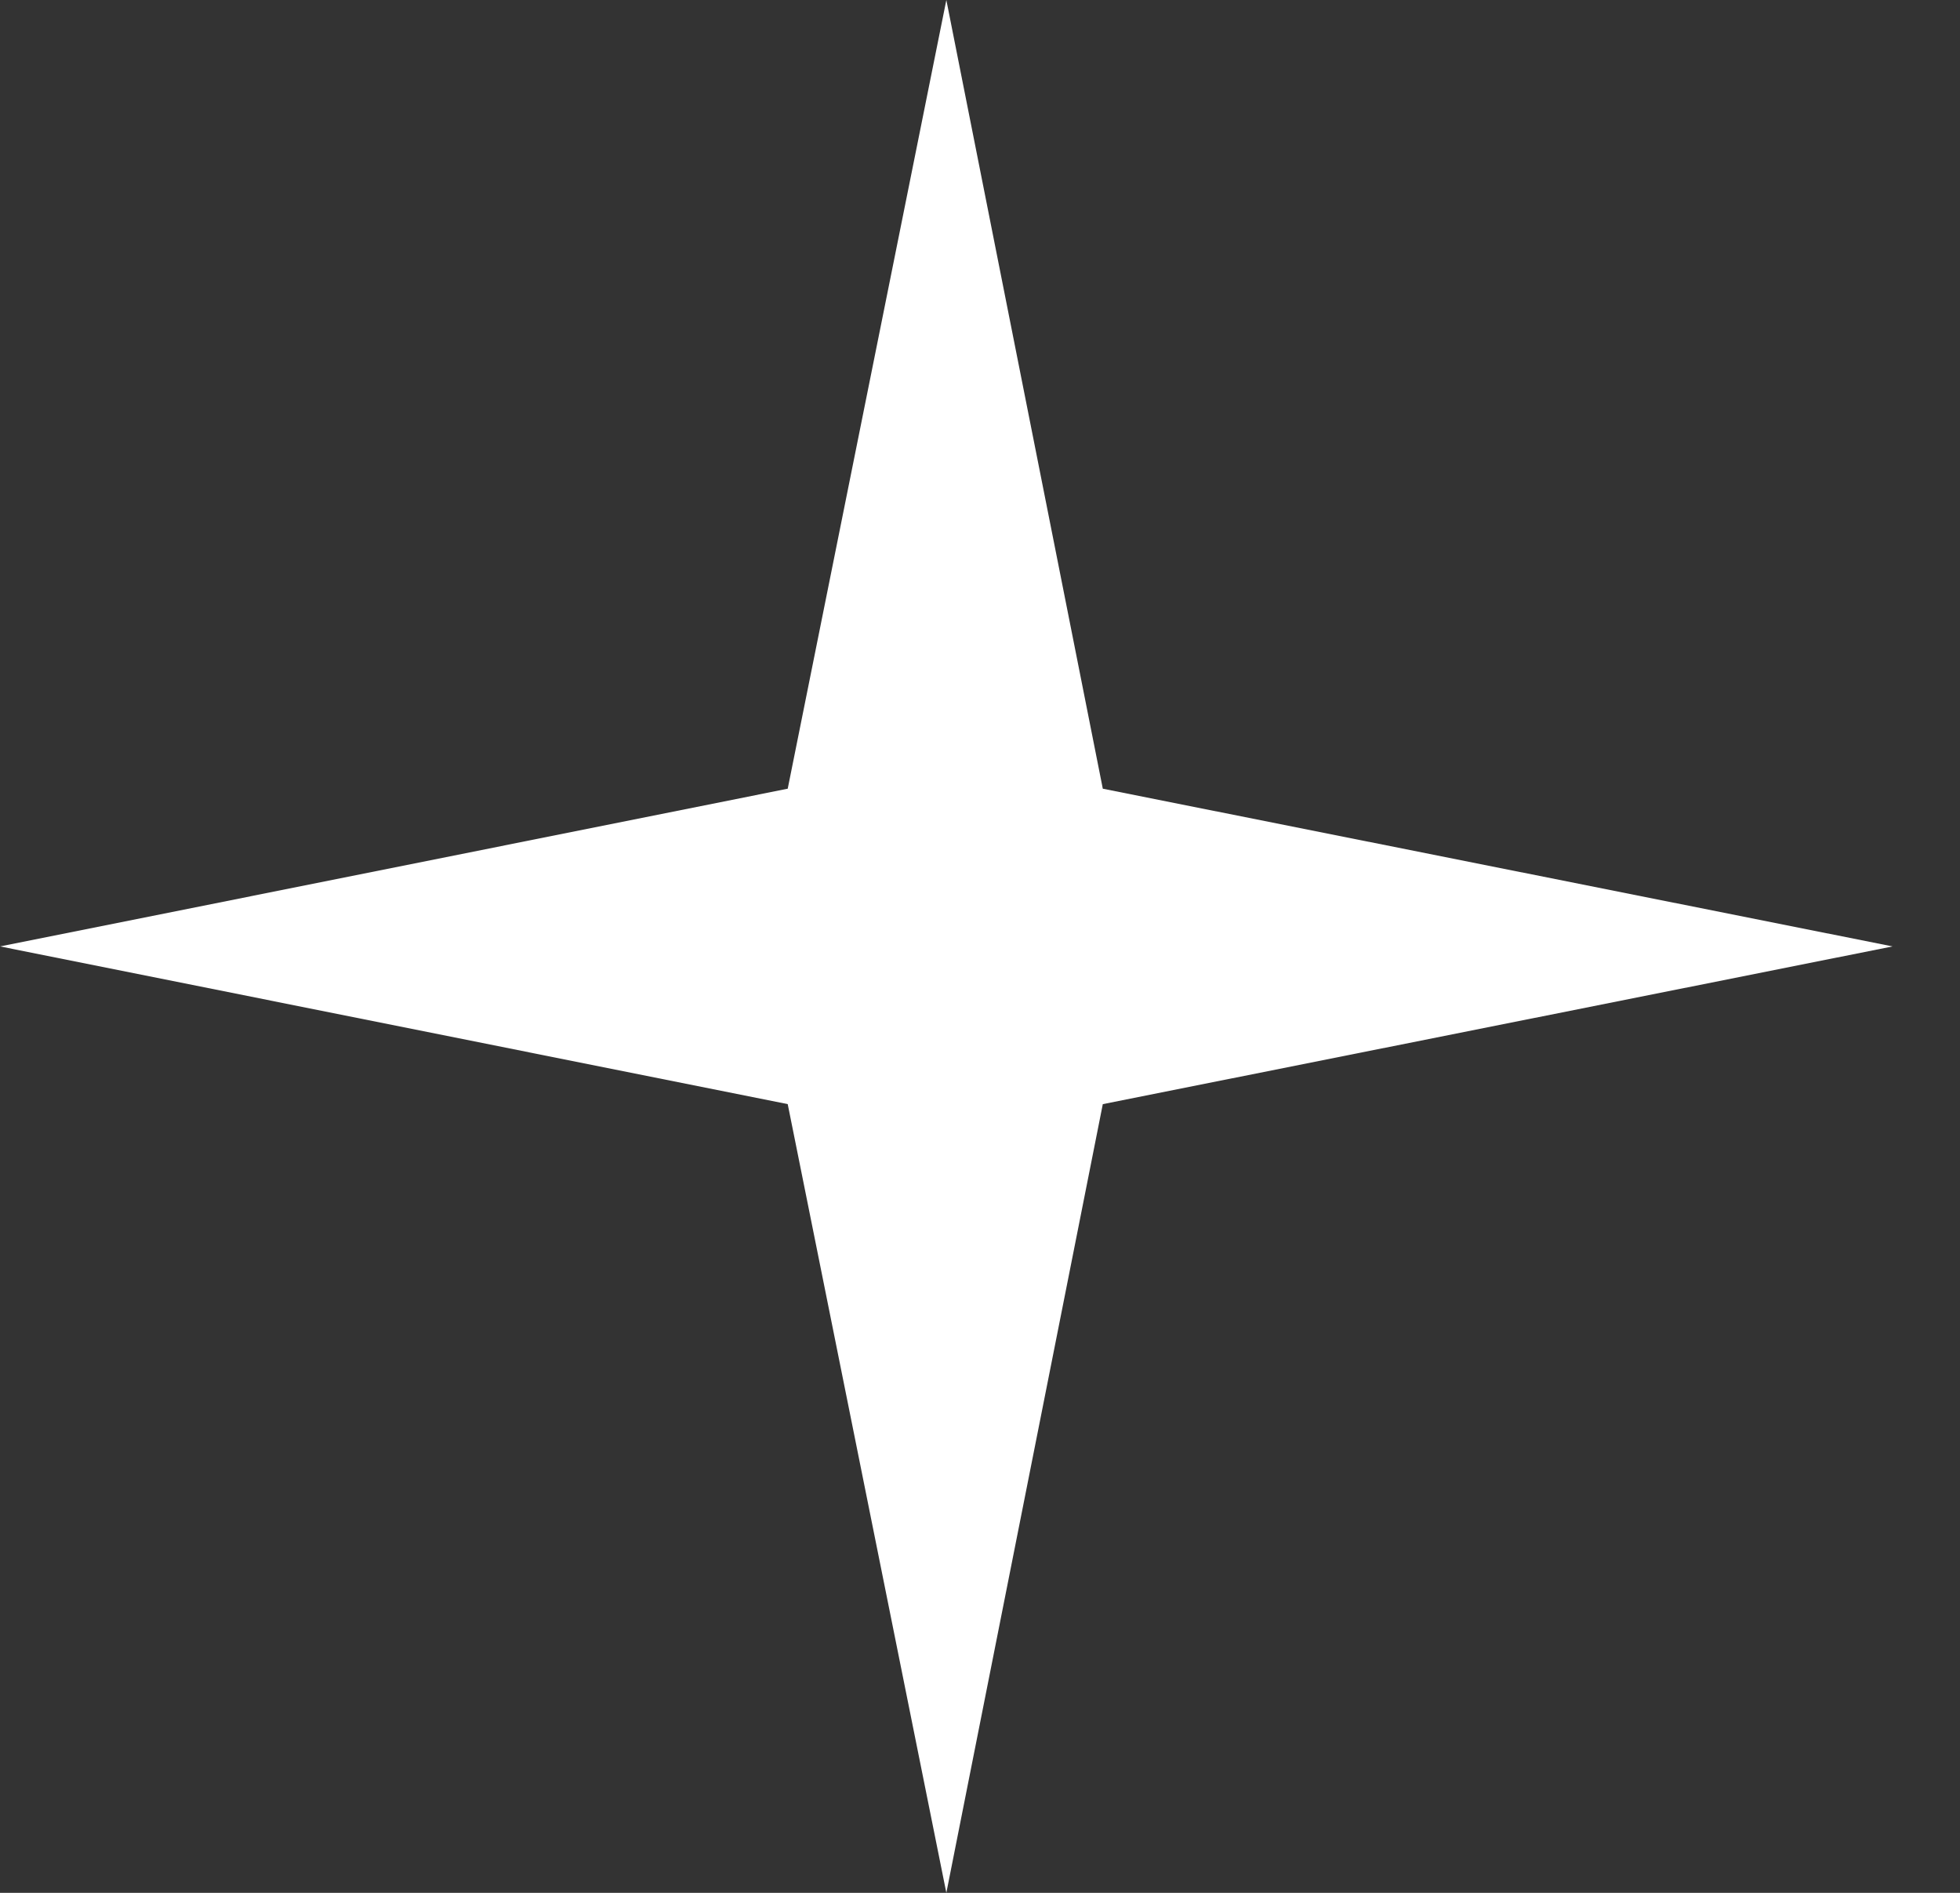 <svg width="29" height="28" viewBox="0 0 29 28" fill="none" xmlns="http://www.w3.org/2000/svg">
<rect x="0" y="0" width="29" height="28" fill="#333333" stroke="none"/>
<path d="M14.002 0L16.317 11.667L28.002 14L16.317 16.333L14.002 28L11.655 16.333L0.002 14L11.655 11.667L14.002 0Z" fill="white"/>
</svg>
